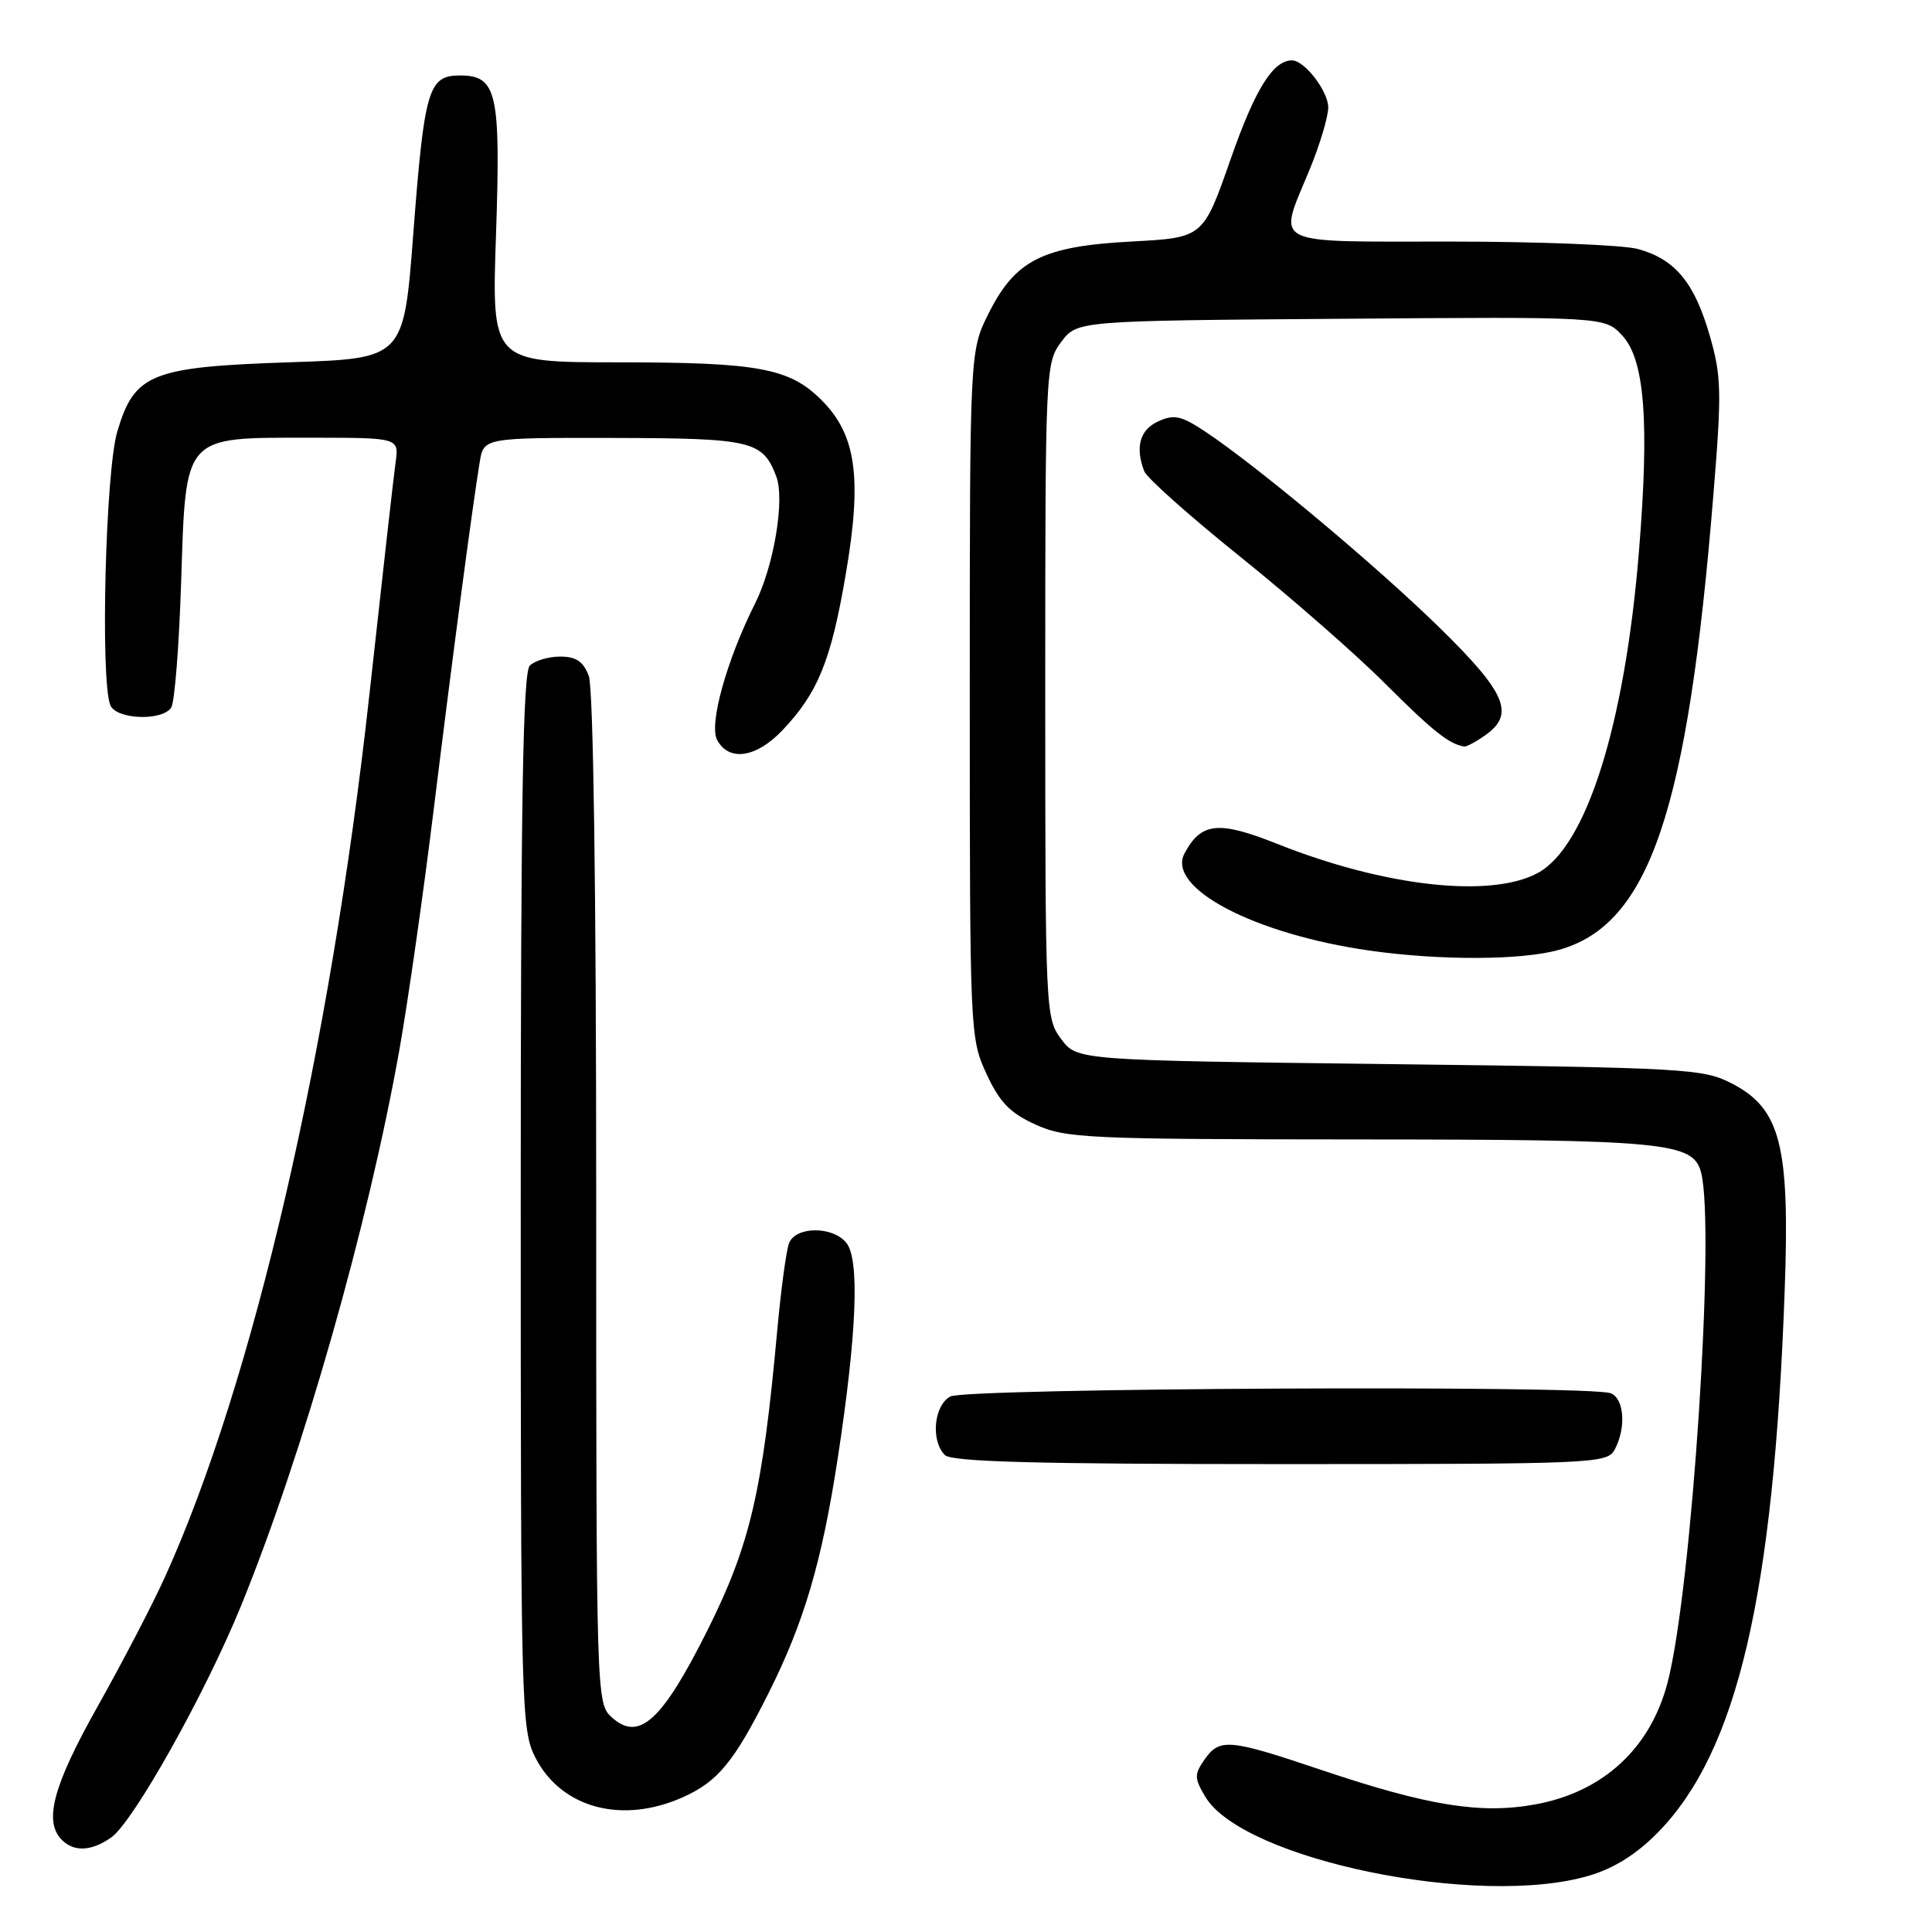 <?xml version="1.0" encoding="UTF-8" standalone="no"?>
<!DOCTYPE svg PUBLIC "-//W3C//DTD SVG 1.1//EN" "http://www.w3.org/Graphics/SVG/1.1/DTD/svg11.dtd" >
<svg xmlns="http://www.w3.org/2000/svg" xmlns:xlink="http://www.w3.org/1999/xlink" version="1.1" viewBox="0 0 256 256">
 <g >
 <path fill="currentColor"
d=" M 210.58 248.53 C 213.90 247.55 216.89 245.66 219.71 242.78 C 230.20 232.05 235.03 211.38 236.48 171.00 C 237.18 151.77 235.94 146.92 229.50 143.58 C 225.69 141.60 223.53 141.48 184.11 141.00 C 142.71 140.50 142.71 140.50 140.61 137.68 C 138.54 134.91 138.50 134.02 138.50 91.50 C 138.50 48.97 138.54 48.09 140.61 45.32 C 142.72 42.50 142.72 42.50 177.67 42.24 C 212.63 41.97 212.63 41.97 214.94 44.44 C 217.93 47.62 218.57 55.86 217.17 73.06 C 215.30 96.06 210.20 112.23 203.74 115.69 C 197.48 119.05 183.43 117.47 169.25 111.82 C 161.46 108.72 159.17 108.95 156.96 113.07 C 154.51 117.65 166.19 123.78 181.50 125.96 C 190.77 127.28 201.56 127.25 206.50 125.88 C 218.54 122.56 223.62 107.63 227.04 65.47 C 228.15 51.92 228.10 49.84 226.55 44.47 C 224.52 37.44 221.98 34.37 217.07 33.00 C 215.11 32.46 203.94 32.01 192.25 32.01 C 167.91 32.00 169.31 32.71 173.52 22.50 C 174.88 19.20 175.99 15.49 176.00 14.25 C 176.00 12.08 172.86 8.00 171.19 8.00 C 168.68 8.00 166.30 11.83 163.06 21.10 C 159.43 31.50 159.43 31.50 149.96 32.00 C 138.17 32.63 134.55 34.44 131.00 41.52 C 128.50 46.50 128.50 46.50 128.50 92.00 C 128.50 136.81 128.53 137.57 130.71 142.28 C 132.45 146.05 133.82 147.47 137.21 149.01 C 141.22 150.83 144.00 150.96 180.10 150.98 C 220.59 151.00 224.33 151.36 225.39 155.31 C 227.33 162.57 224.17 210.77 220.95 223.00 C 218.66 231.69 212.42 237.43 203.50 239.08 C 196.25 240.42 189.26 239.30 175.03 234.51 C 162.82 230.40 161.61 230.29 159.60 233.16 C 158.24 235.11 158.25 235.61 159.69 238.05 C 164.63 246.41 195.98 252.87 210.58 248.53 Z  M 14.74 243.47 C 17.66 241.42 27.15 224.50 31.91 212.85 C 40.14 192.68 48.81 162.26 52.94 139.00 C 54.06 132.68 56.12 118.28 57.50 107.00 C 60.00 86.69 62.54 67.52 63.56 61.25 C 64.09 58.00 64.09 58.00 81.30 58.03 C 99.65 58.07 101.06 58.40 102.86 63.13 C 104.02 66.18 102.55 74.97 100.06 79.95 C 96.29 87.45 93.92 95.98 95.02 98.04 C 96.58 100.96 100.21 100.42 103.69 96.75 C 108.39 91.80 110.13 87.51 112.08 76.02 C 114.25 63.31 113.45 57.60 108.87 53.03 C 104.62 48.77 100.53 48.01 81.83 48.01 C 65.15 48.00 65.15 48.00 65.72 31.21 C 66.36 12.24 65.86 10.00 60.94 10.00 C 56.76 10.00 56.23 11.81 54.76 31.00 C 53.50 47.50 53.50 47.50 38.50 48.00 C 20.01 48.62 17.82 49.49 15.54 57.19 C 13.98 62.42 13.28 89.95 14.61 93.42 C 15.34 95.34 21.50 95.59 22.69 93.75 C 23.14 93.06 23.73 85.60 24.00 77.16 C 24.64 57.48 24.18 58.00 41.05 58.00 C 52.87 58.00 52.87 58.00 52.42 61.25 C 52.17 63.04 50.61 76.88 48.95 92.00 C 43.78 138.97 33.54 183.21 21.85 208.98 C 20.23 212.57 16.22 220.26 12.95 226.09 C 7.02 236.63 5.76 241.36 8.20 243.80 C 9.82 245.42 12.11 245.31 14.74 243.47 Z  M 90.60 238.09 C 95.14 236.03 97.28 233.42 101.81 224.40 C 106.54 214.99 108.89 207.01 111.01 193.19 C 113.54 176.64 113.93 166.83 112.13 164.66 C 110.29 162.44 105.41 162.49 104.55 164.74 C 104.18 165.69 103.47 170.98 102.97 176.49 C 101.04 197.65 99.39 204.72 93.75 216.00 C 87.73 228.04 84.67 230.82 81.07 227.56 C 79.02 225.71 79.00 225.16 79.00 158.91 C 79.00 117.94 78.62 91.14 78.02 89.57 C 77.30 87.65 76.34 87.00 74.22 87.00 C 72.67 87.00 70.86 87.54 70.20 88.20 C 69.29 89.11 69.00 106.25 69.00 159.24 C 69.00 226.42 69.07 229.22 70.94 232.89 C 74.38 239.62 82.51 241.77 90.60 238.09 Z  M 213.96 192.07 C 215.50 189.19 215.22 185.30 213.42 184.61 C 210.57 183.52 128.02 183.92 125.93 185.04 C 123.74 186.21 123.30 190.90 125.20 192.80 C 126.10 193.70 137.35 194.00 169.66 194.00 C 211.42 194.00 212.97 193.93 213.96 192.07 Z  M 196.78 97.44 C 200.78 94.64 199.60 91.83 190.75 83.17 C 182.38 74.98 166.61 61.78 159.73 57.21 C 156.53 55.08 155.57 54.87 153.48 55.83 C 151.03 56.94 150.39 59.24 151.62 62.45 C 151.96 63.33 157.69 68.43 164.35 73.78 C 171.01 79.13 179.67 86.70 183.58 90.62 C 189.86 96.89 192.04 98.62 194.03 98.92 C 194.32 98.96 195.56 98.30 196.78 97.44 Z "/>
</g>
</svg>
